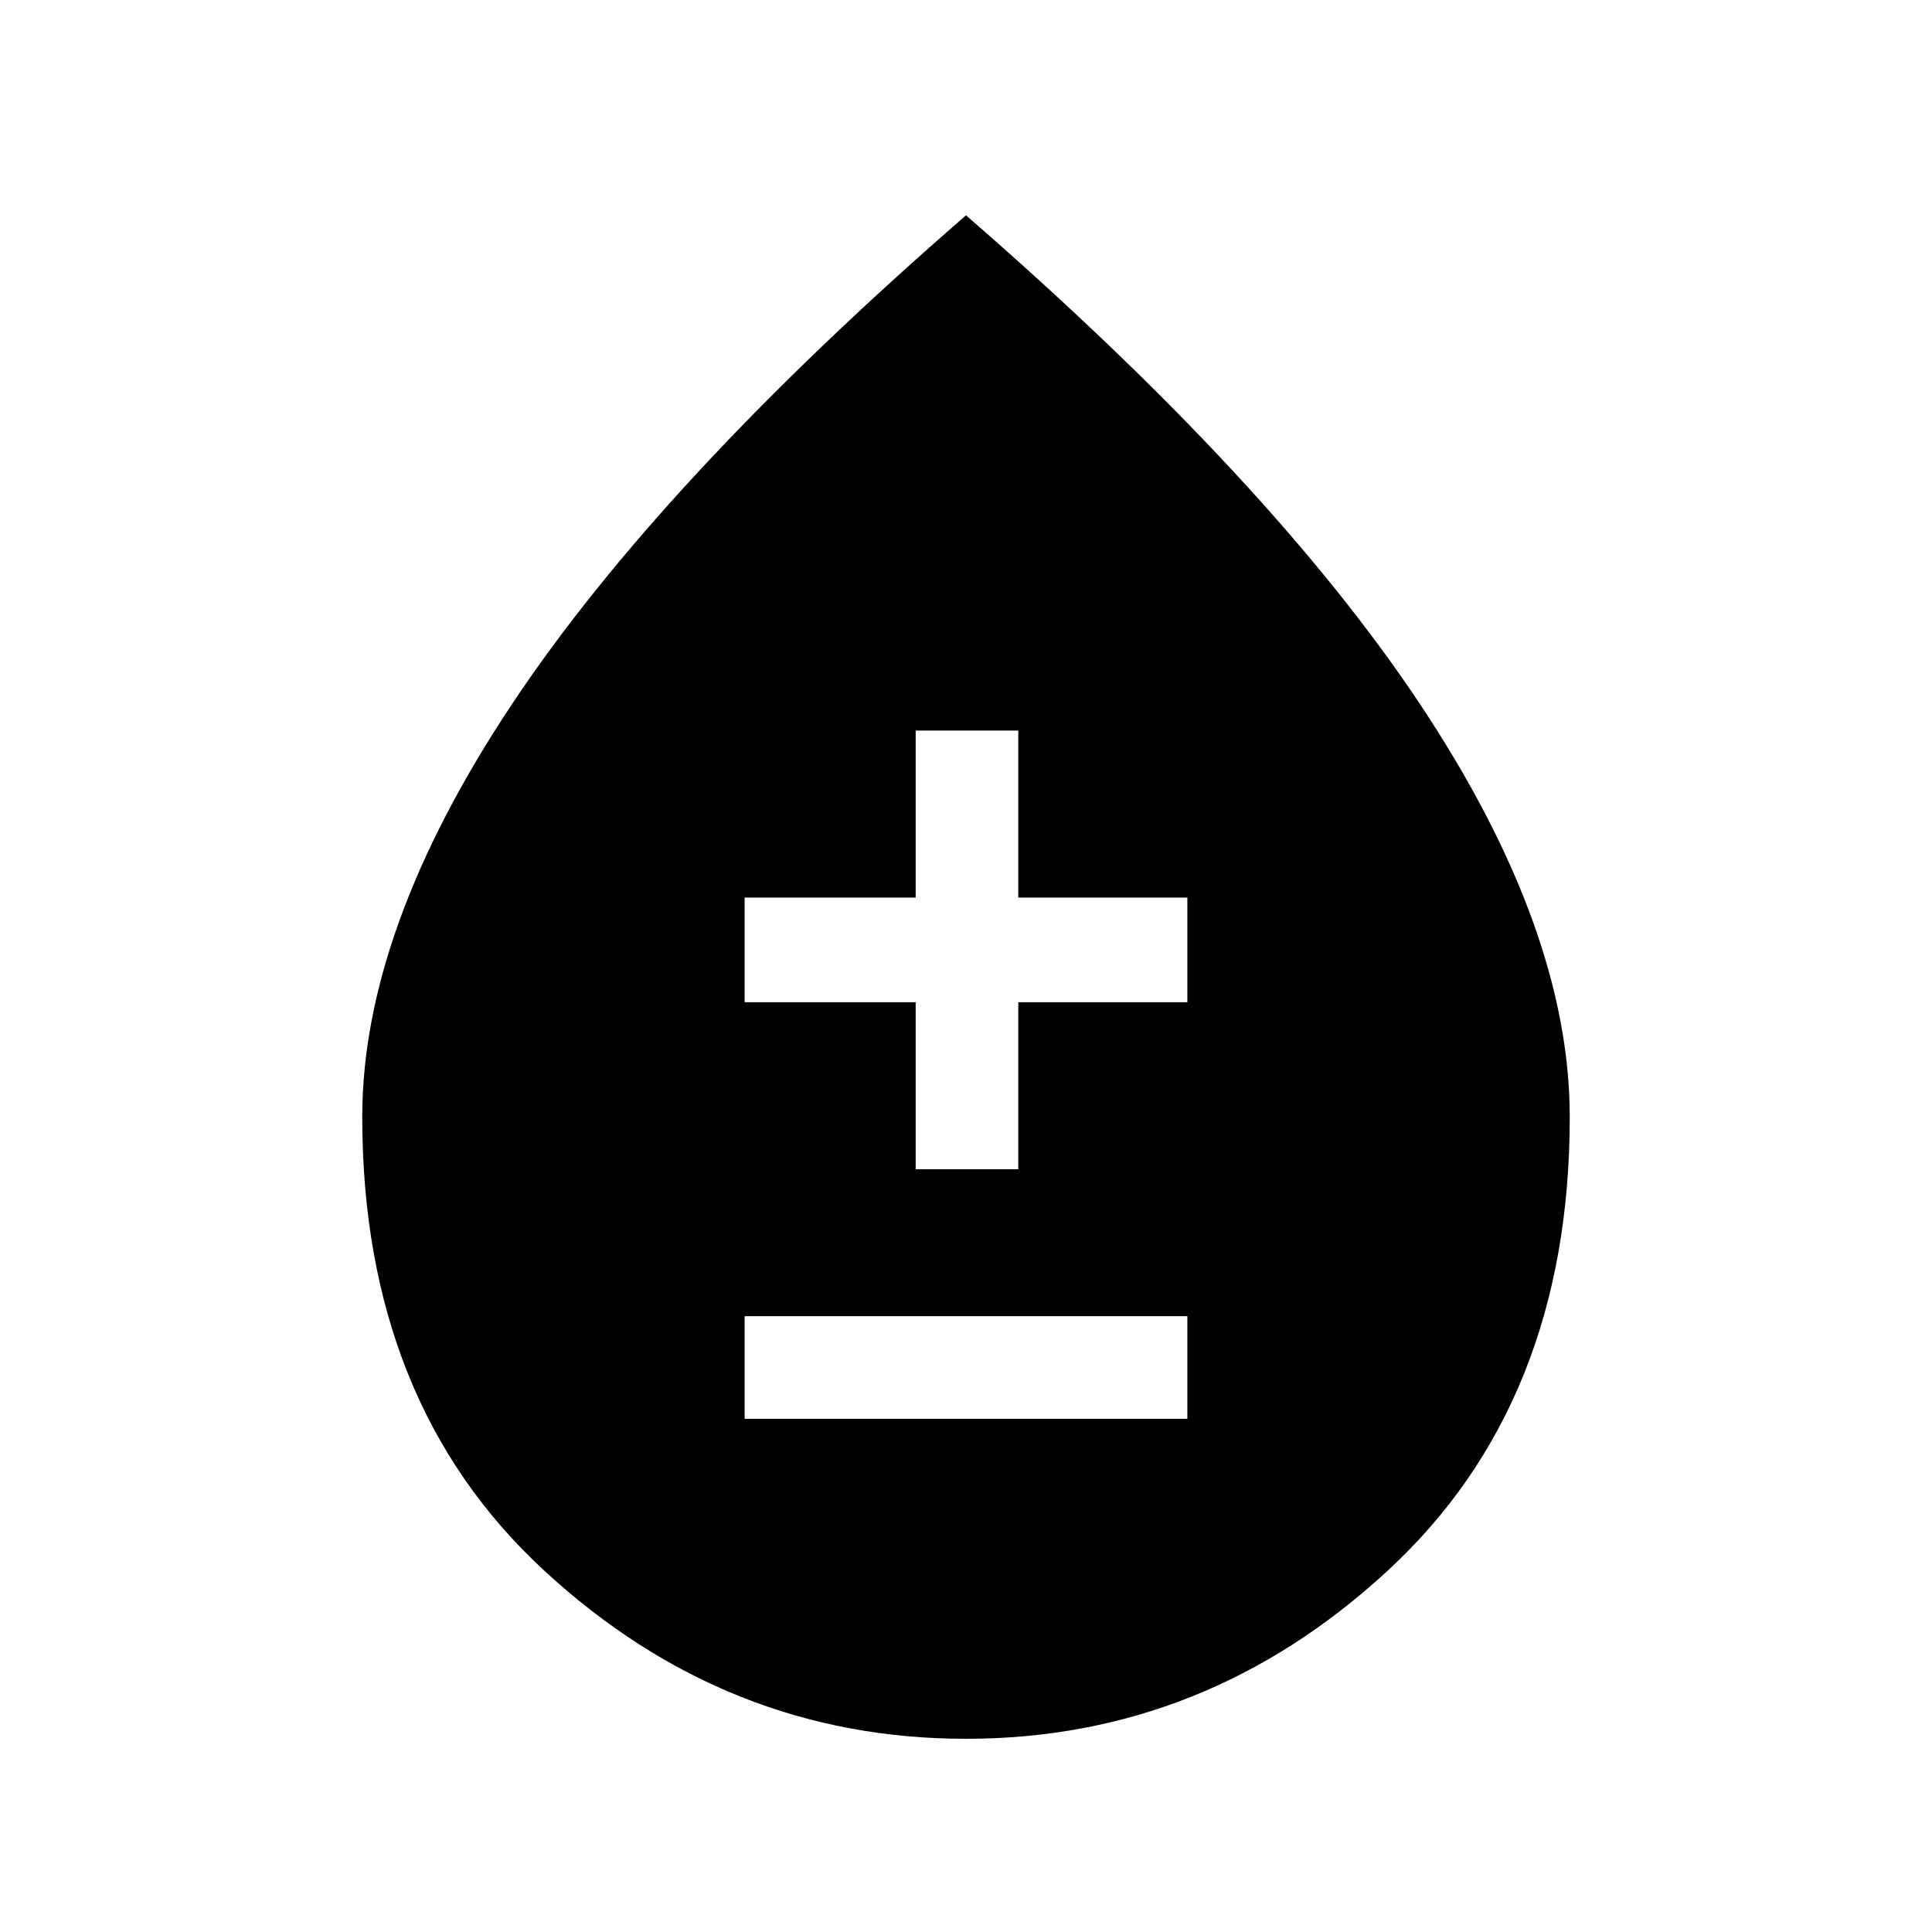 <svg xmlns="http://www.w3.org/2000/svg" height="40" width="40"><path d="M15.417 29.375h9.166V27.25h-9.166Zm3.541-5.167h2.125V20.75h3.5v-2.167h-3.5v-3.458h-2.125v3.458h-3.541v2.167h3.541ZM20 36q-4.958 0-8.729-3.479Q7.5 29.042 7.5 23.125q0-3.875 3.083-8.521Q13.667 9.958 20 4.458q6.333 5.5 9.417 10.146Q32.5 19.25 32.5 23.125q0 5.917-3.771 9.396Q24.958 36 20 36Z"/></svg>